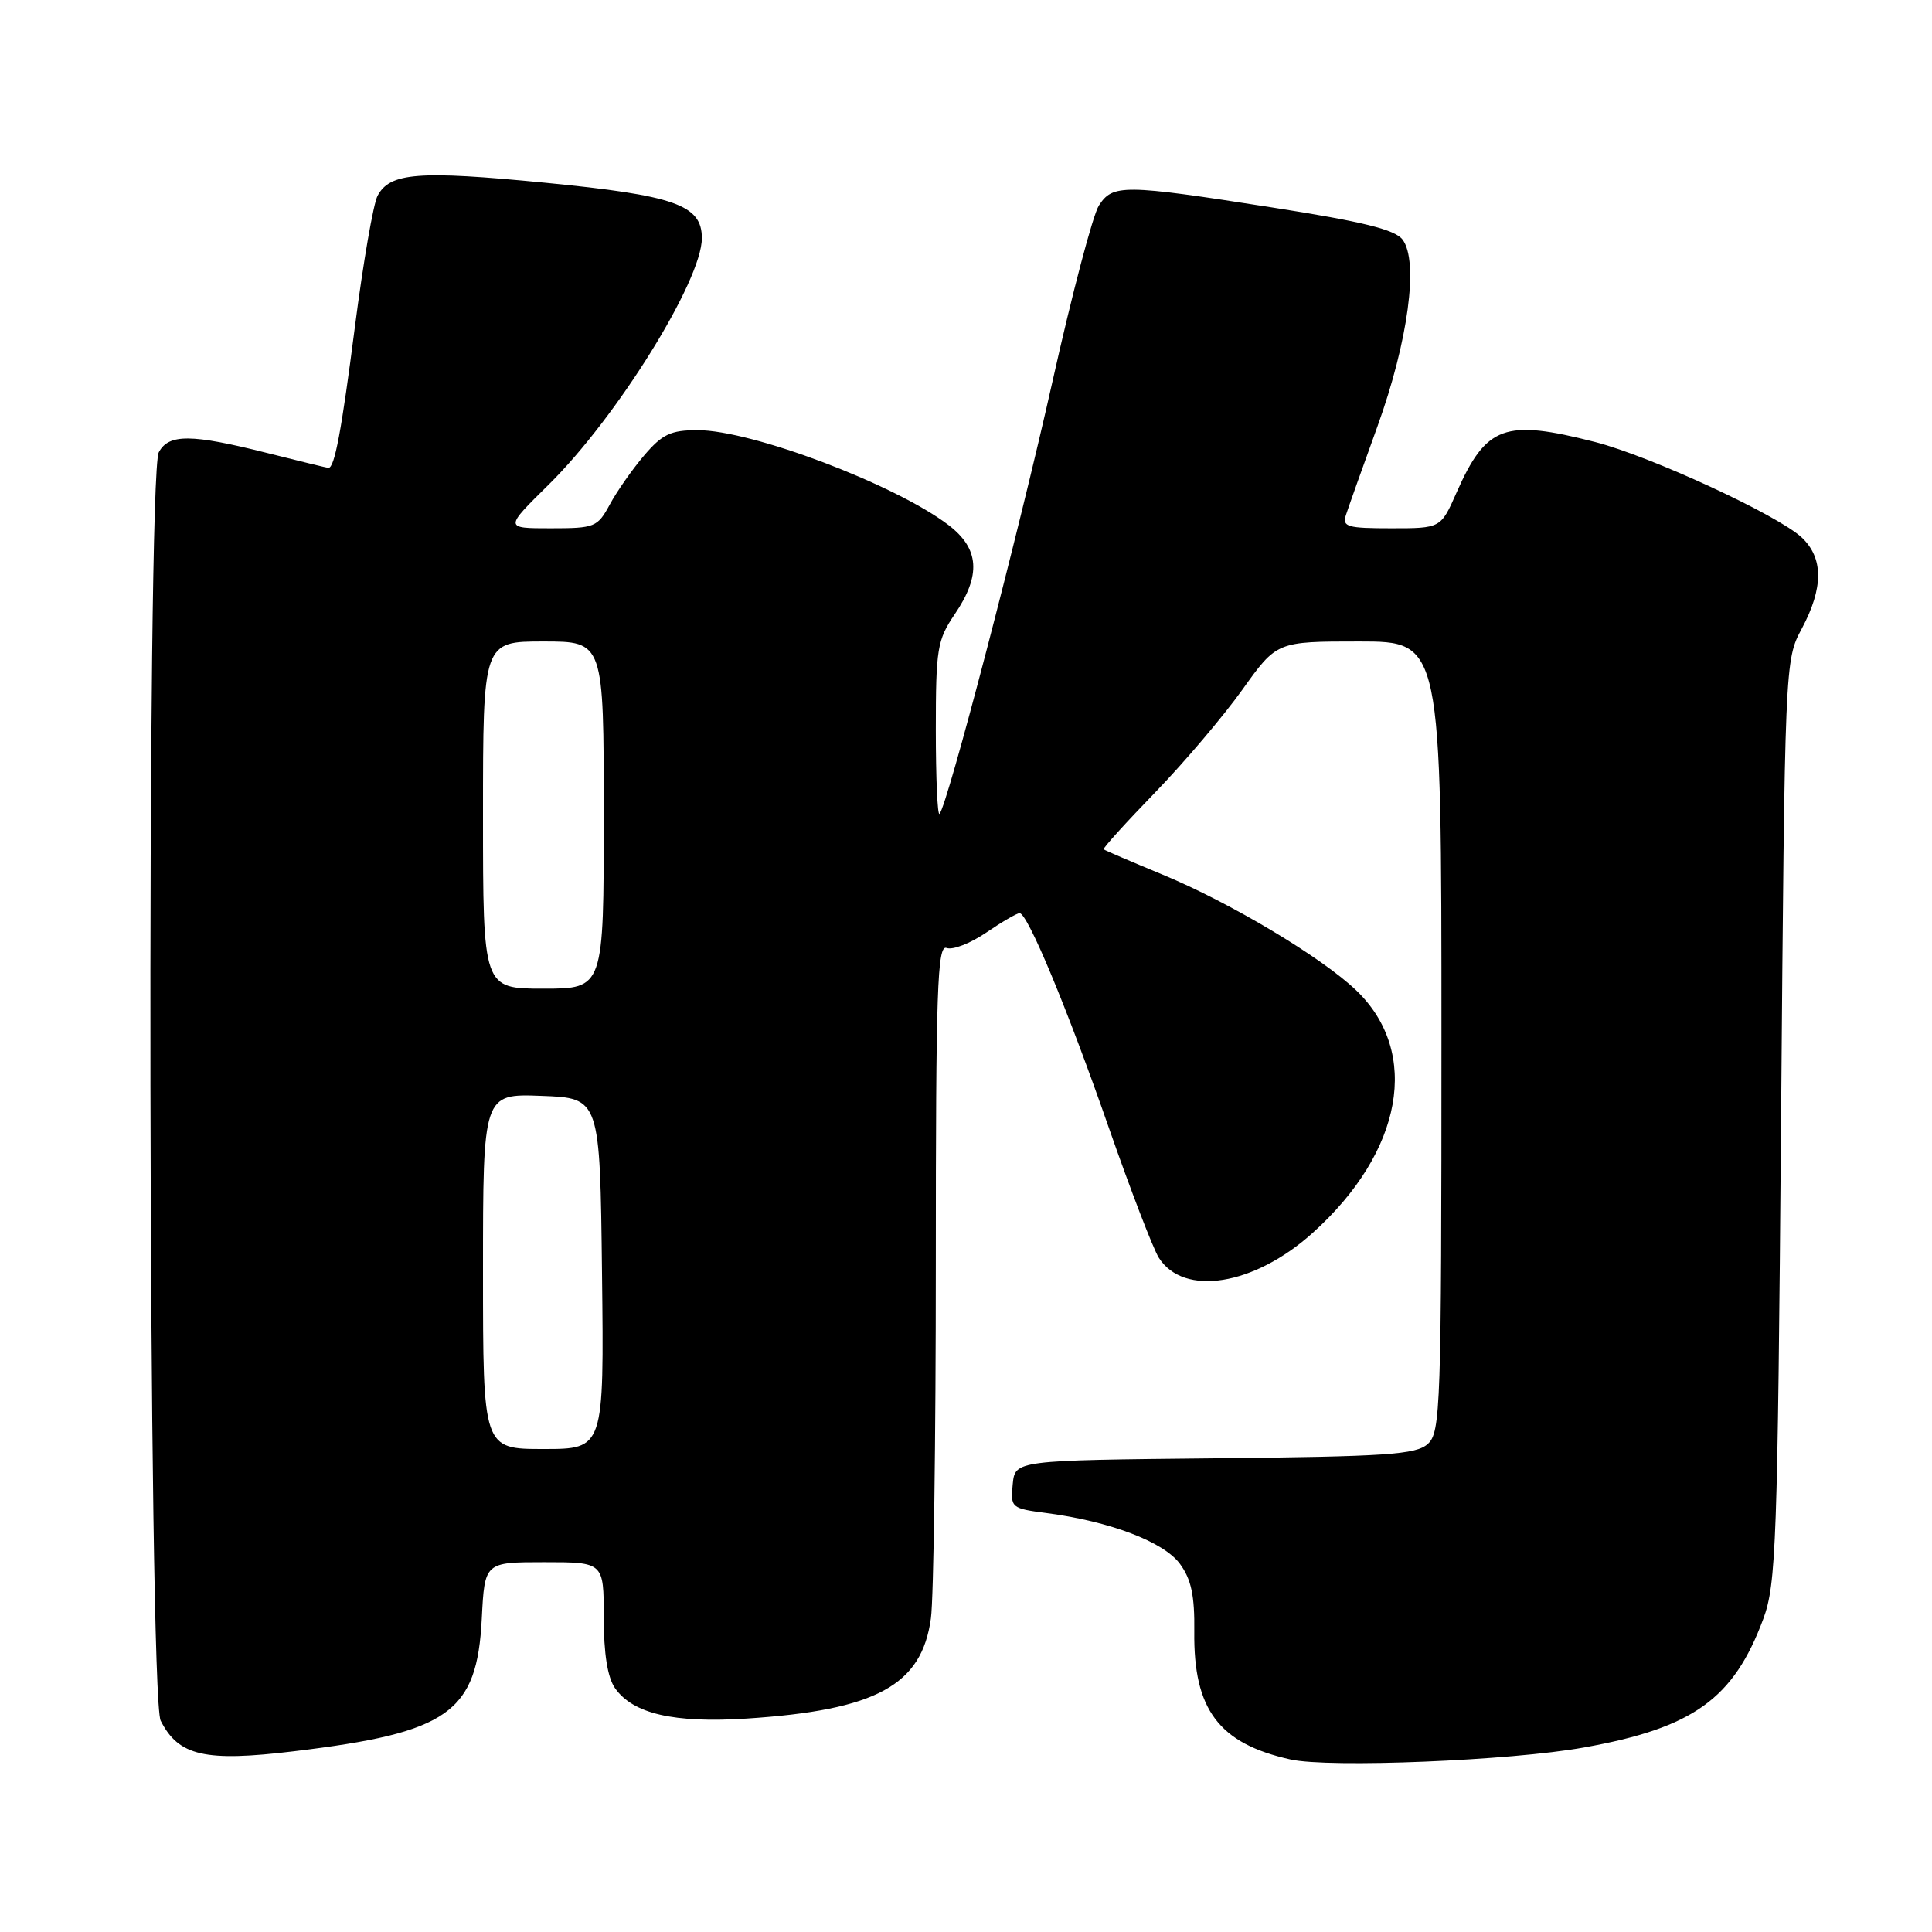 <?xml version="1.0" encoding="UTF-8" standalone="no"?>
<!DOCTYPE svg PUBLIC "-//W3C//DTD SVG 1.1//EN" "http://www.w3.org/Graphics/SVG/1.1/DTD/svg11.dtd" >
<svg xmlns="http://www.w3.org/2000/svg" xmlns:xlink="http://www.w3.org/1999/xlink" version="1.1" viewBox="0 0 256 256">
 <g >
 <path fill="currentColor"
d=" M 209.89 231.55 C 224.38 228.95 229.71 225.12 233.65 214.50 C 235.35 209.89 235.54 204.68 236.00 148.50 C 236.50 87.62 236.50 87.49 238.75 83.29 C 241.63 77.89 241.63 73.94 238.74 71.22 C 235.57 68.25 218.72 60.46 211.36 58.57 C 199.36 55.50 196.93 56.39 192.99 65.29 C 190.91 70.00 190.91 70.00 184.34 70.00 C 178.53 70.00 177.83 69.80 178.34 68.25 C 178.65 67.29 180.53 62.00 182.52 56.50 C 186.59 45.23 188.02 34.60 185.84 31.74 C 184.83 30.42 180.55 29.36 168.57 27.49 C 148.81 24.40 147.44 24.39 145.60 27.25 C 144.81 28.49 142.05 38.95 139.47 50.50 C 134.98 70.60 125.52 106.81 124.49 107.84 C 124.22 108.11 124.00 103.10 124.00 96.71 C 124.00 85.96 124.19 84.81 126.50 81.40 C 130.03 76.21 129.78 72.70 125.68 69.57 C 118.63 64.19 99.61 57.00 92.44 57.00 C 88.87 57.00 87.76 57.53 85.35 60.35 C 83.78 62.20 81.73 65.12 80.80 66.85 C 79.17 69.86 78.81 70.00 72.96 70.00 C 66.83 70.00 66.83 70.00 72.68 64.24 C 81.72 55.34 93.00 37.19 93.00 31.56 C 93.00 27.15 89.43 25.89 72.20 24.21 C 55.44 22.58 51.67 22.87 50.03 25.94 C 49.47 26.99 48.12 34.80 47.03 43.28 C 45.25 57.11 44.34 62.00 43.52 62.00 C 43.37 62.00 39.71 61.11 35.38 60.02 C 25.34 57.49 22.35 57.47 21.04 59.93 C 19.40 62.99 19.65 224.75 21.29 228.00 C 23.66 232.68 27.15 233.48 38.97 232.05 C 59.50 229.58 63.21 226.95 63.84 214.45 C 64.22 207.00 64.22 207.00 72.11 207.00 C 80.00 207.00 80.00 207.00 80.00 214.28 C 80.00 219.13 80.50 222.27 81.50 223.70 C 83.88 227.09 89.30 228.34 98.93 227.72 C 116.12 226.60 122.14 223.32 123.35 214.43 C 123.71 211.84 124.00 190.67 124.00 167.39 C 124.00 131.05 124.20 125.14 125.43 125.61 C 126.22 125.92 128.58 125.00 130.67 123.58 C 132.75 122.16 134.75 121.00 135.10 121.00 C 136.17 121.00 141.46 133.73 146.95 149.50 C 149.83 157.75 152.80 165.47 153.55 166.66 C 156.86 171.85 166.17 170.35 173.93 163.37 C 185.90 152.61 188.27 139.46 179.73 131.25 C 175.18 126.88 163.03 119.61 154.09 115.91 C 149.91 114.18 146.38 112.67 146.24 112.54 C 146.10 112.42 149.14 109.05 153.01 105.06 C 156.88 101.07 162.09 94.92 164.61 91.40 C 169.18 85.00 169.18 85.00 180.09 85.00 C 191.00 85.00 191.00 85.00 191.00 137.35 C 191.00 186.59 190.89 189.79 189.19 191.33 C 187.63 192.74 183.78 193.00 160.94 193.23 C 134.50 193.50 134.50 193.50 134.19 196.68 C 133.89 199.78 134.00 199.88 138.69 200.49 C 147.08 201.59 154.20 204.30 156.34 207.21 C 157.85 209.26 158.31 211.42 158.25 216.21 C 158.13 226.54 161.51 231.03 171.00 233.14 C 176.13 234.28 200.19 233.30 209.89 231.55 Z  M 64.00 168.46 C 64.00 144.92 64.00 144.92 71.75 145.21 C 79.50 145.50 79.50 145.50 79.77 168.75 C 80.04 192.00 80.04 192.00 72.02 192.00 C 64.00 192.00 64.00 192.00 64.00 168.46 Z  M 64.00 108.00 C 64.00 85.00 64.00 85.00 72.00 85.00 C 80.00 85.00 80.00 85.00 80.00 108.00 C 80.00 131.00 80.00 131.00 72.00 131.00 C 64.00 131.00 64.00 131.00 64.00 108.00 Z "/>
</g>
</svg>
